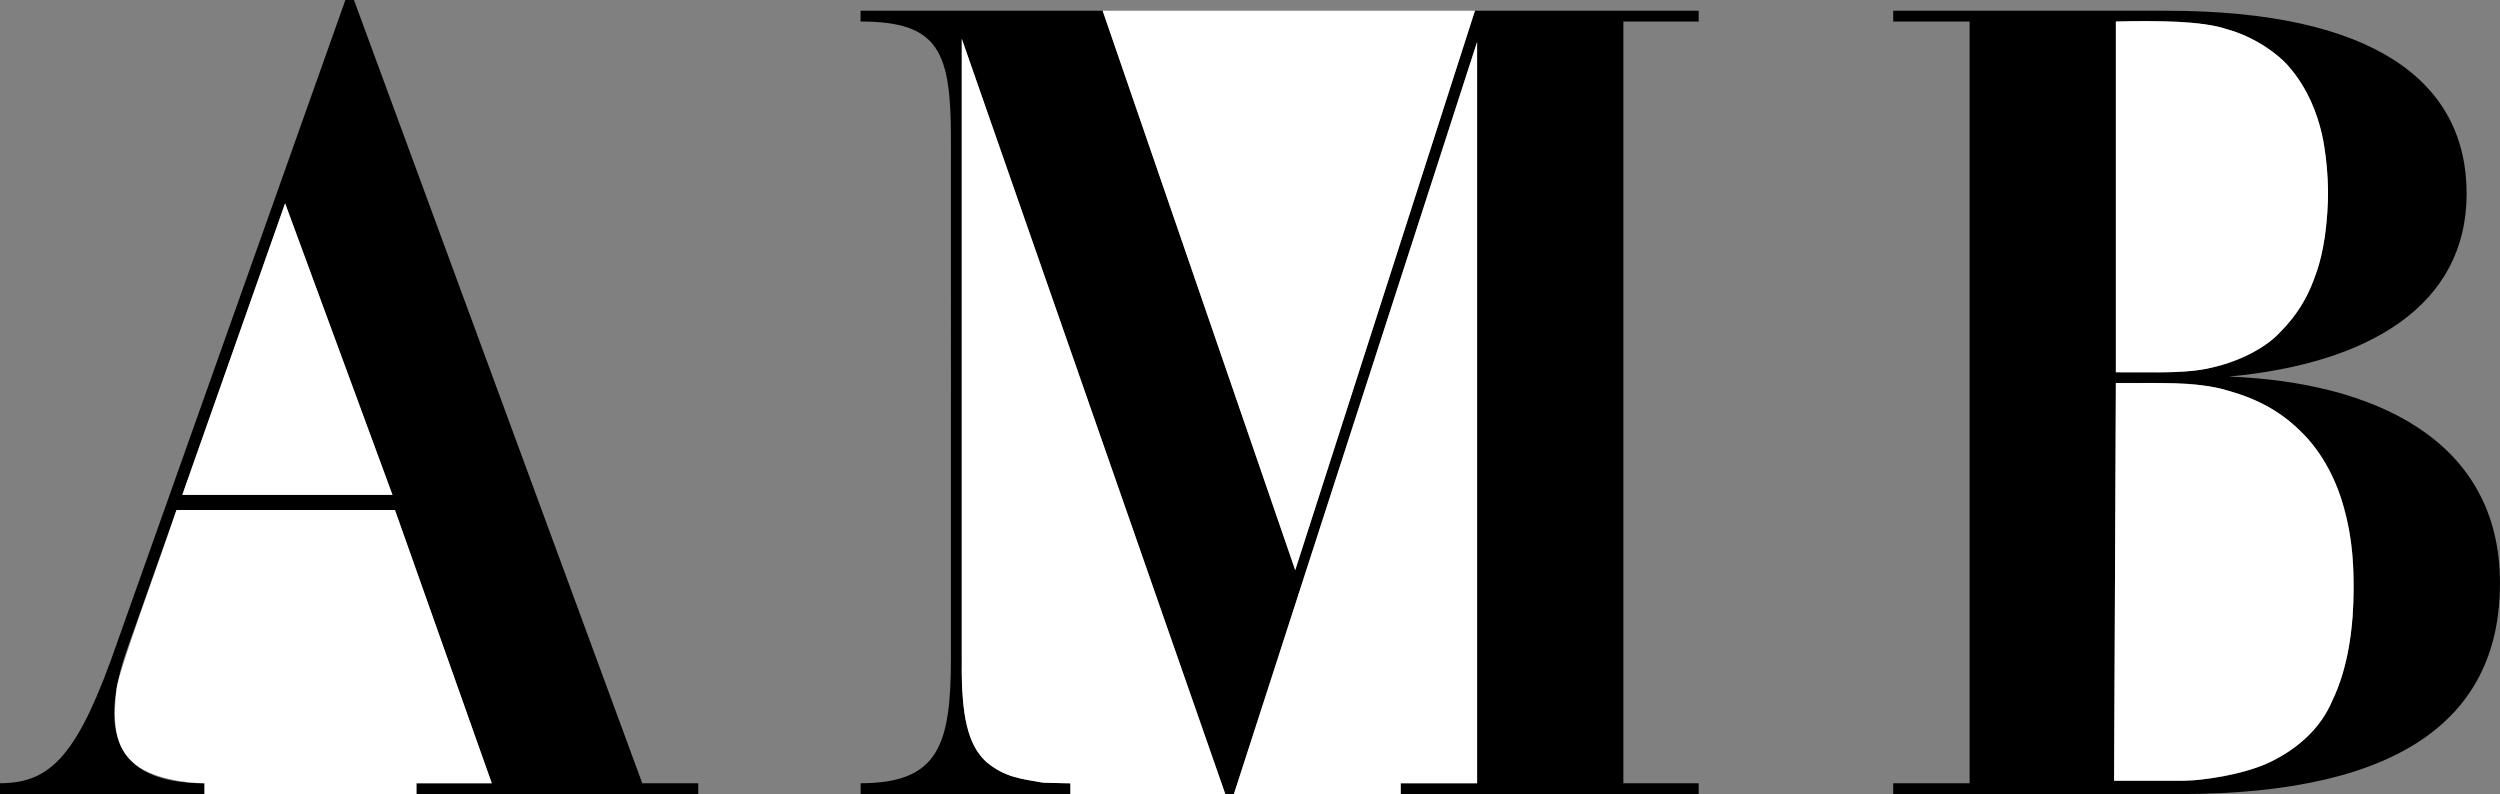 <?xml version="1.0" encoding="UTF-8"?>
<svg id="Layer_1" data-name="Layer 1" xmlns="http://www.w3.org/2000/svg" viewBox="0 0 297.42 94.46">
  <rect x="0" y="0" width="297.42" height="94.46" fill="#808080" stroke="none"/>
  <defs>
    <style>
      .cls-1 {
        fill: #fff;
      }
    </style>
  </defs>
  <path d="M0,93.18c6.14,0,9.34-3.46,13.95-16.77L41.09,0h1.02l34.3,93.18h6.66v1.28h-33.54v-1.28h8.96l-11.52-32.51h-25.98l-5.76,16.26c-3.46,9.73-1.92,16.26,9.09,16.26v1.28H0v-1.28ZM21.69,58.87h25l-12.77-34.68-12.23,34.68ZM102.38,93.18c9.34,0,10.75-4.61,10.75-14.98V16.51c0-10.37-1.41-13.95-10.75-13.95v-1.28h28.8l22.91,66.56L175.47,1.28h26.62v1.28h-8.96v90.62h8.96v1.28h-35.46v-1.28h9.09V4.99l-28.93,89.47h-1.02L114.42,4.61v73.6c0,10.37,1.02,14.98,12.93,14.98v1.28h-24.96v-1.28ZM225.23,94.46v-1.28h9.09V2.56h-9.09v-1.28h32.51c24.7,0,35.71,8.45,35.71,21.76s-11.65,20.22-28.29,21.76c16.9.64,32.26,7.3,32.26,24.58,0,15.36-10.88,25.09-38.14,25.09h-34.05ZM251.51,92.87h7.76c16.28-.42,20.74-9.67,20.74-23.5,0-15.36-8.32-23.81-22.27-23.81h-6.02l-.21,47.3ZM251.72,44.29h6.02c13.95,0,19.2-9.47,19.2-21.25s-4.99-20.48-19.2-20.48h-6.02v41.73Z"/>
  <g>
    <path class="cls-1" d="M33.92,24.19l-12.23,34.68h25l-12.77-34.68Z"/>
    <path class="cls-1" d="M46.98,60.67h-25.98c-2.17,6.5-6.86,19.06-7.12,21.23-.36,2.98-.53,6.57,1.83,8.7,2,2,6.46,2.58,8.62,2.58v1.28h25.22v-1.28h8.96l-11.52-32.51Z"/>
    <path class="cls-1" d="M251.72,44.29V2.56c4.75-.15,10.62-.03,13.12.89,3.38.88,6.41,3.15,7.54,4.56,2.04,2.37,3.55,5.7,4.13,9.37.59,3.84.47,6.5.36,7.99-.32,4.44-1.05,6.49-1.71,8.19s-1.66,3.72-4.15,6.22c-1.48,1.55-4.72,3.37-8.77,4.14-2.84.54-7.8.35-10.51.37Z"/>
    <path class="cls-1" d="M251.51,92.87l.21-47.3c4.06.05,9.66-.26,13.25.88,3.84,1.1,6.4,2.53,8.9,5.03,2.44,2.4,4.12,5.75,4.95,8.86,1.13,3.98,1.18,7.35,1.18,9.85,0,4-.54,9.02-2.54,13.19-1.38,3.31-4.12,5.72-7.51,7.34-2.79,1.33-7.94,2.16-9.94,2.16h-8.5Z"/>
    <path class="cls-1" d="M114.42,79.39V4.61s31.35,89.86,31.35,89.86h-18.43v-1.28l-3.28-.07c-2.7-.51-4.44-.59-6.74-2.49-2.25-2.05-2.91-5.73-2.91-11.23Z"/>
    <path class="cls-1" d="M166.64,94.46h-19.84L175.73,4.99v88.19h-9.09v1.28Z"/>
    <path class="cls-1" d="M175.47,1.28h-44.29l22.91,66.55L175.47,1.28Z"/>
  </g>
</svg>